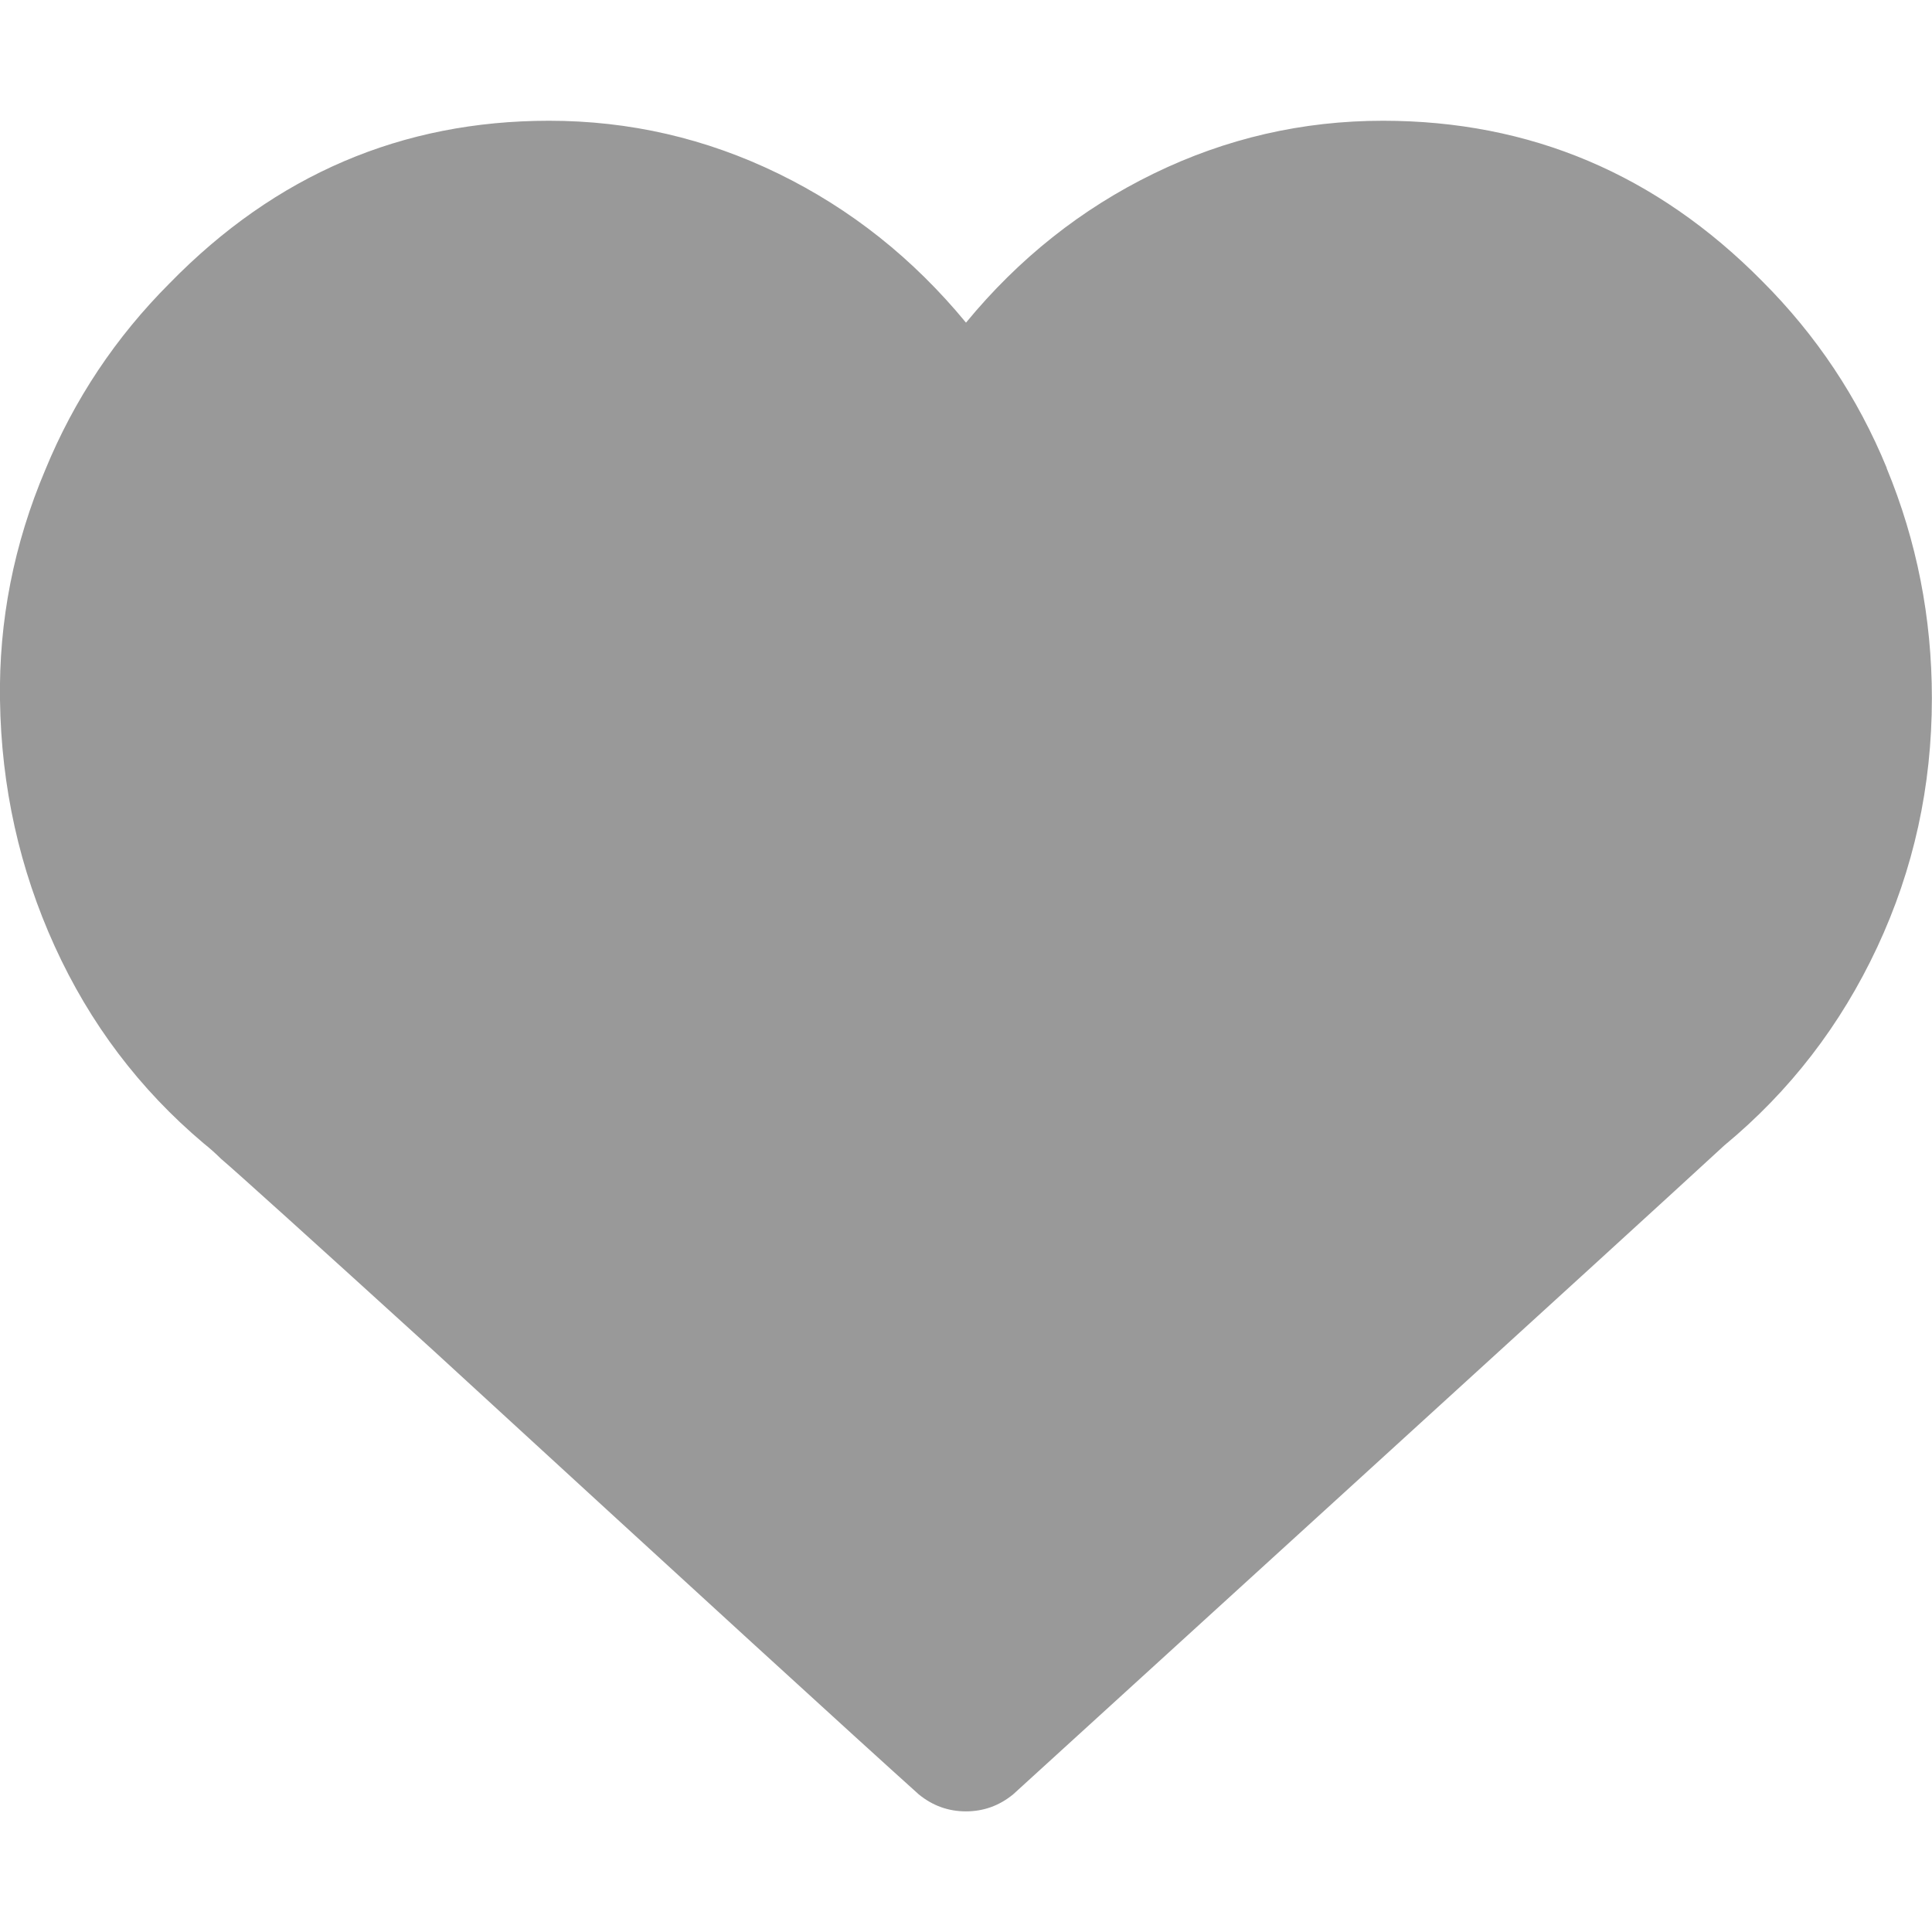 <?xml version="1.0" standalone="no"?><!DOCTYPE svg PUBLIC "-//W3C//DTD SVG 1.1//EN" "http://www.w3.org/Graphics/SVG/1.1/DTD/svg11.dtd"><svg t="1519545408082" class="icon" style="" viewBox="0 0 1024 1024" version="1.1" xmlns="http://www.w3.org/2000/svg" p-id="6424" xmlns:xlink="http://www.w3.org/1999/xlink" width="200" height="200"><defs><style type="text/css"></style></defs><path d="M1000 248Q976.992 192 933.984 148.992 849.984 64 732.992 64q-64 0-121.504 28T512 171.008q-42.016-51.008-99.488-79.008T291.008 64Q174.016 64 90.016 150.016 47.008 193.024 24 249.024-0.992 308.032 0 371.04q0.992 68.992 28.992 130.496t79.008 104.512q4.992 4 8.992 8 14.016 12 112.992 102.016 208 191.008 256.992 235.008 11.008 8.992 24.992 8.992t24.992-8.992q32.992-30.016 180.992-164.992 158.016-144 196-179.008 52-43.008 80.992-104.992t28.992-132q0-64-24-122.016z" p-id="6425" fill="#999999"></path></svg>